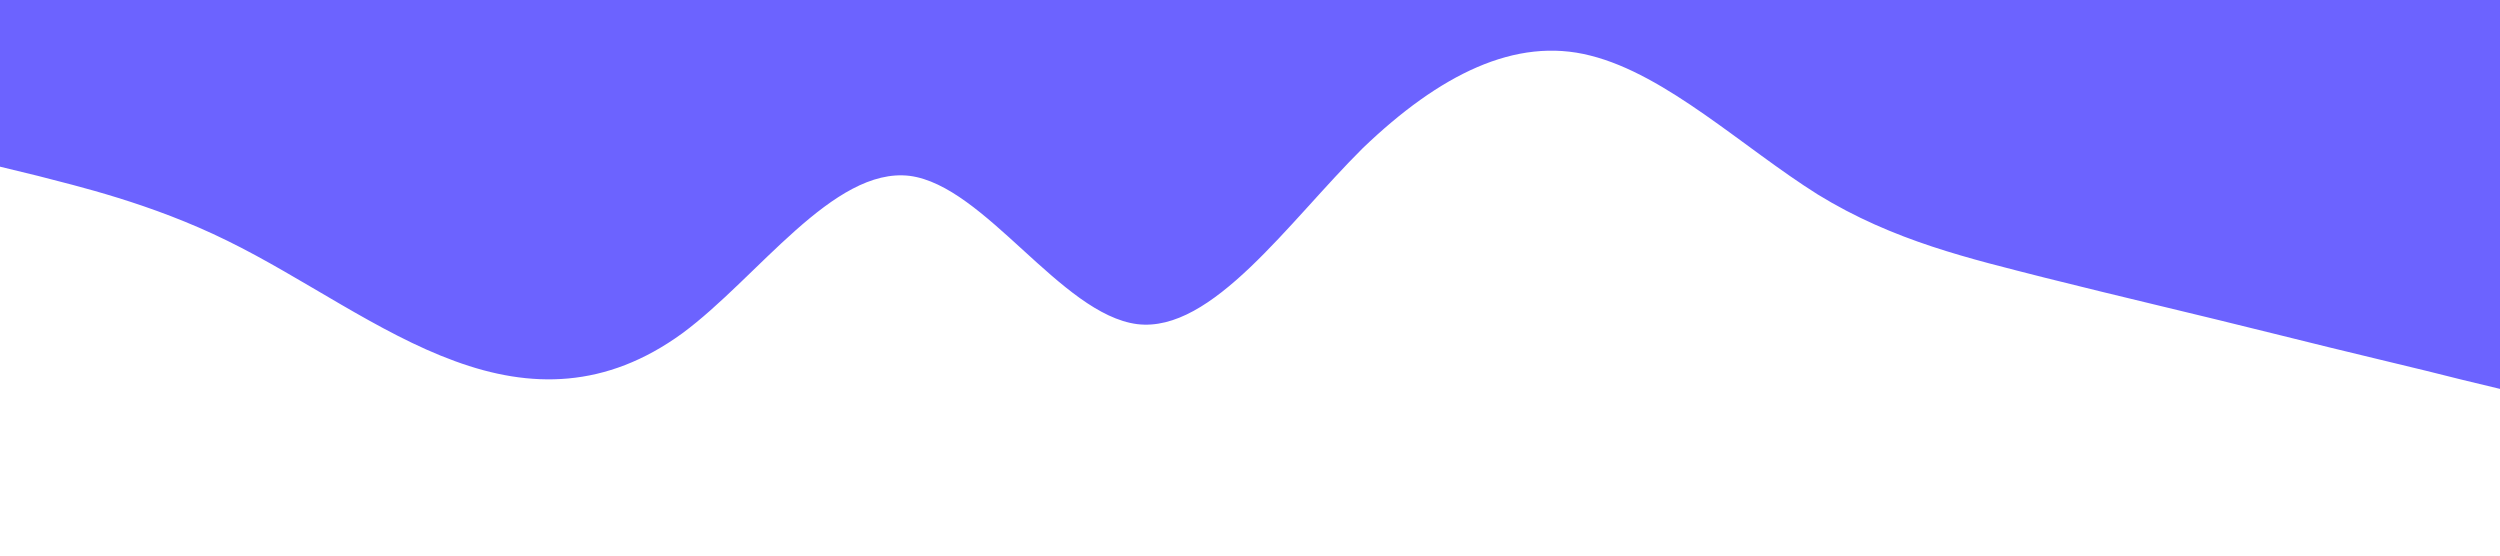 <?xml version="1.0" standalone="no"?><svg xmlns="http://www.w3.org/2000/svg" viewBox="0 0 1440 320"><path fill="#6C63FF" fill-opacity="1" d="M0,96L21.8,101.3C43.6,107,87,117,131,138.7C174.5,160,218,192,262,208C305.5,224,349,224,393,192C436.4,160,480,96,524,101.3C567.3,107,611,181,655,186.7C698.2,192,742,128,785,85.3C829.1,43,873,21,916,32C960,43,1004,85,1047,112C1090.9,139,1135,149,1178,160C1221.8,171,1265,181,1309,192C1352.7,203,1396,213,1418,218.7L1440,224L1440,0L1418.2,0C1396.4,0,1353,0,1309,0C1265.5,0,1222,0,1178,0C1134.5,0,1091,0,1047,0C1003.6,0,960,0,916,0C872.7,0,829,0,785,0C741.8,0,698,0,655,0C610.9,0,567,0,524,0C480,0,436,0,393,0C349.1,0,305,0,262,0C218.2,0,175,0,131,0C87.3,0,44,0,22,0L0,0Z"></path></svg>